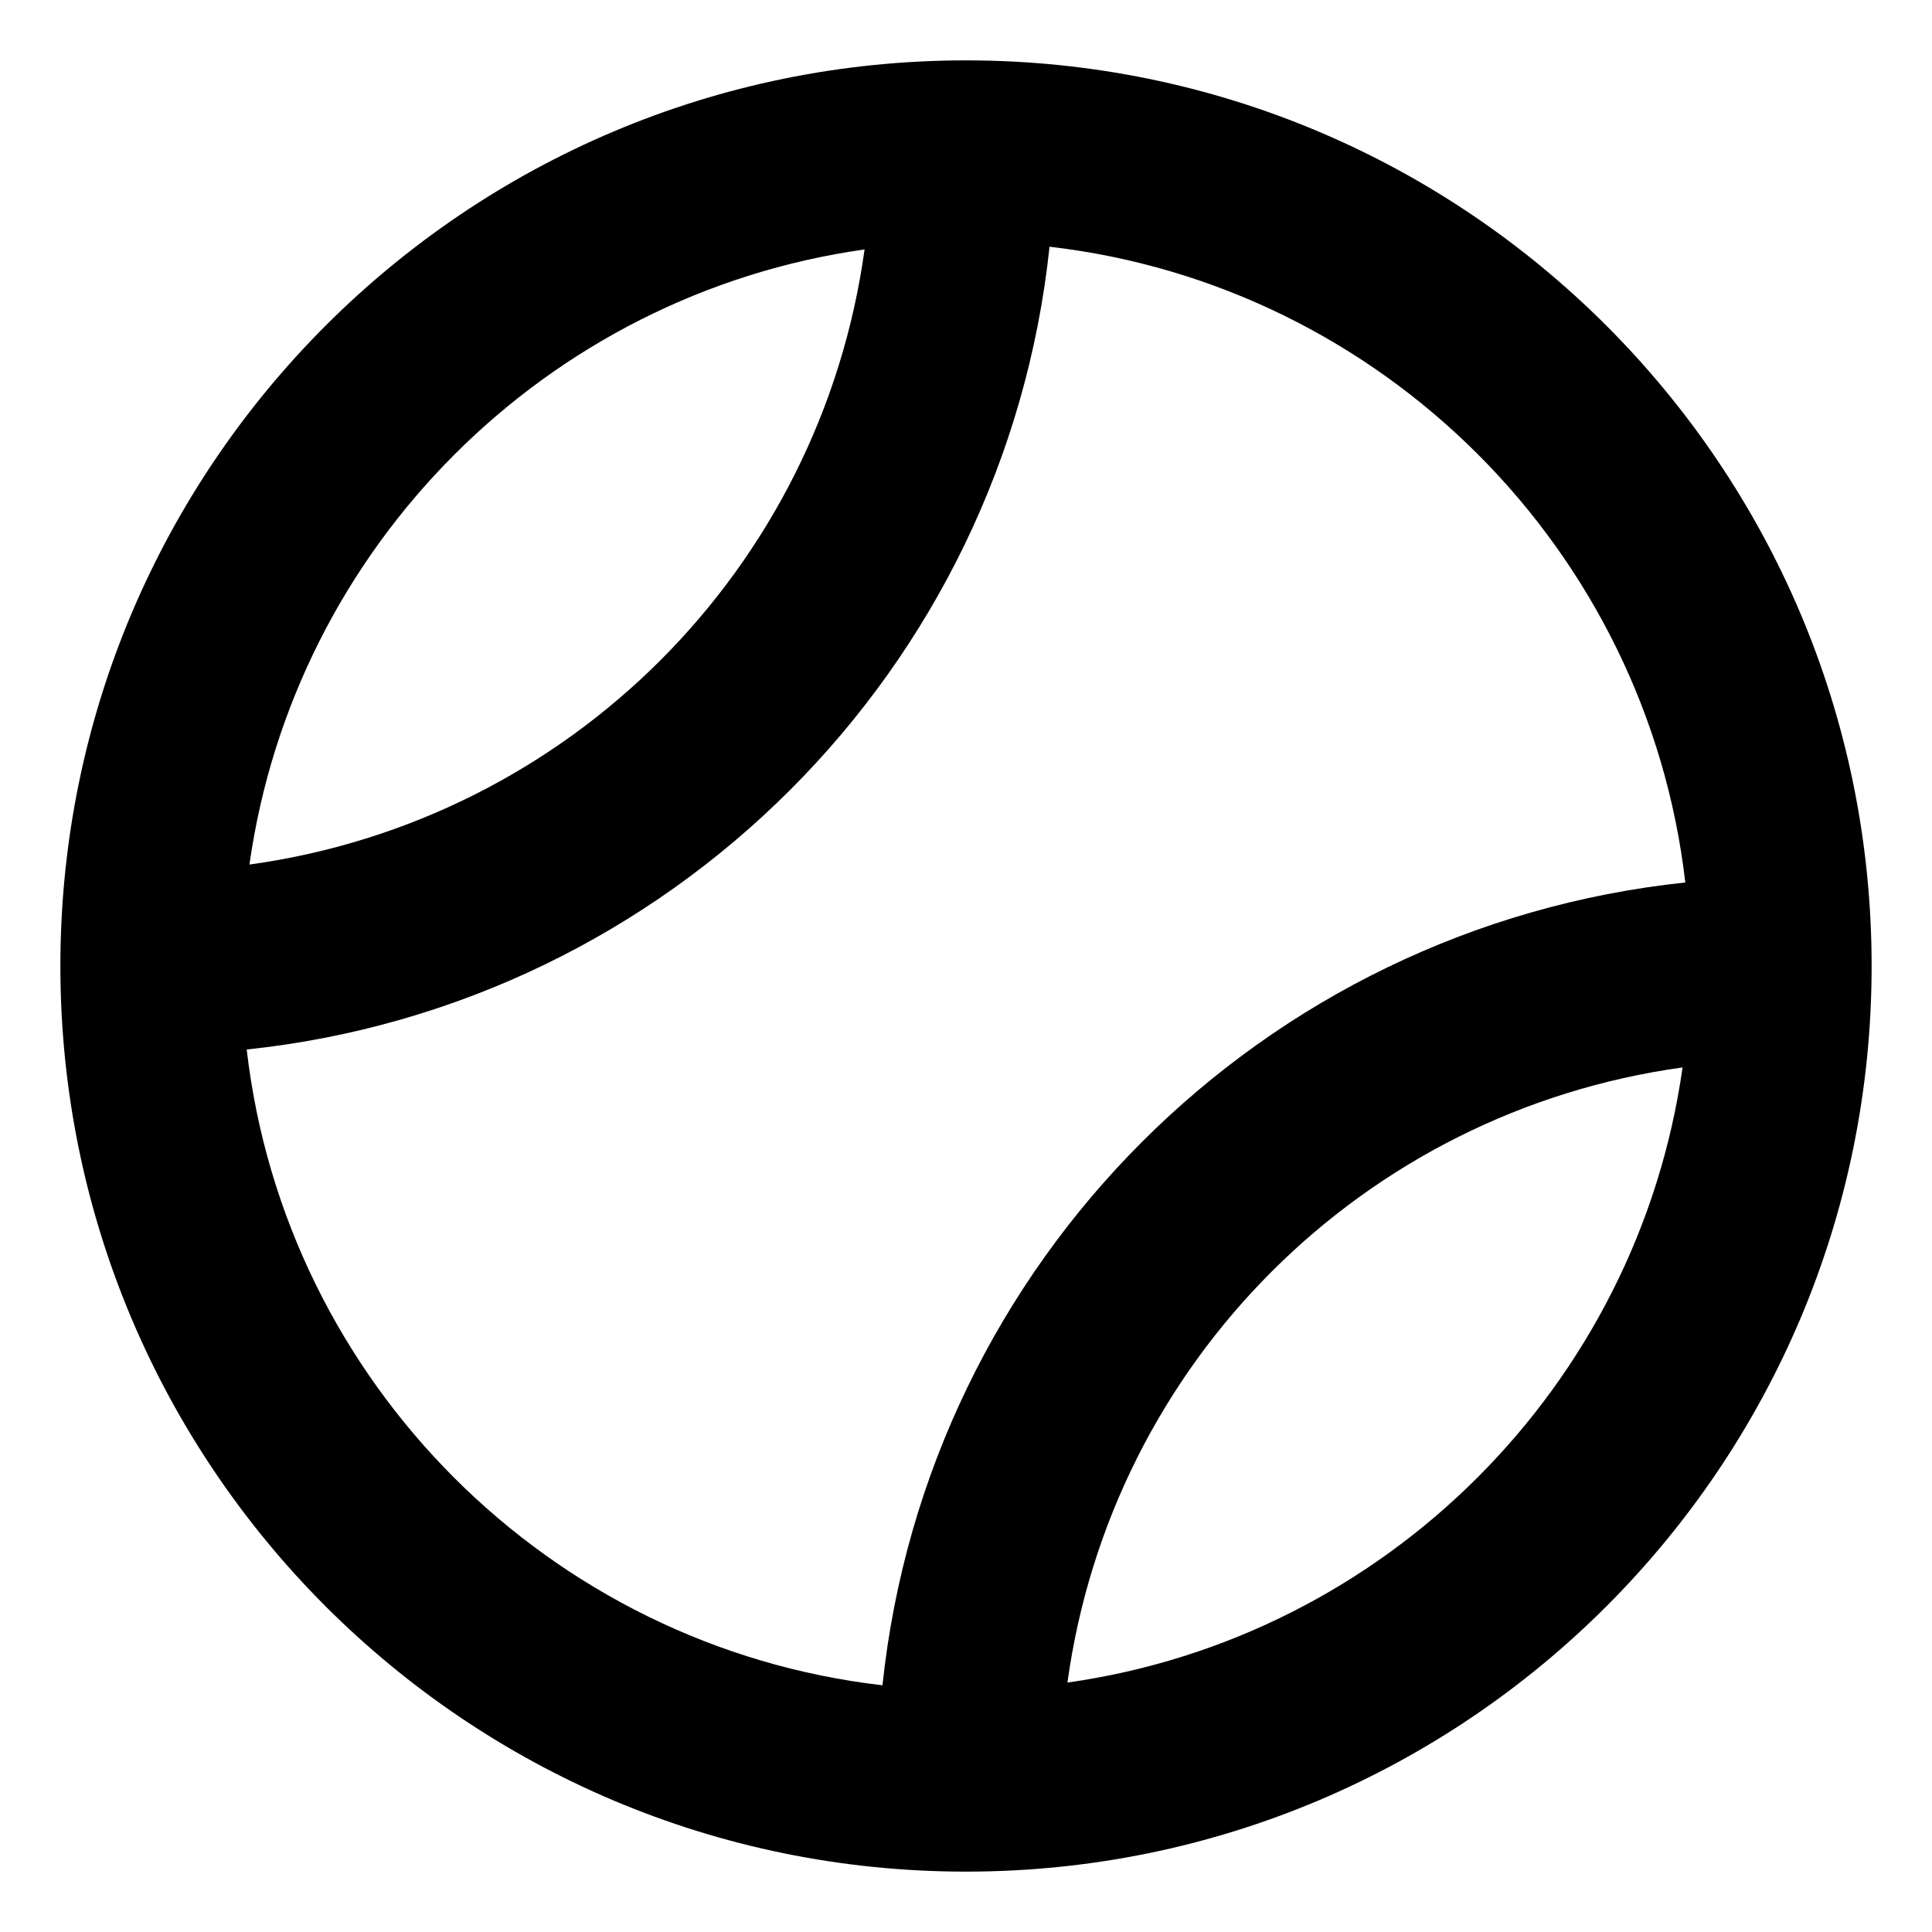 <svg xmlns="http://www.w3.org/2000/svg" viewBox="0 0 512 512"><!-- Font Awesome Pro 6.0.0-alpha2 by @fontawesome - https://fontawesome.com License - https://fontawesome.com/license (Commercial License) --><path d="M256 16C123.451 16 16 123.453 16 256S123.451 496 256 496S496 388.547 496 256S388.549 16 256 16ZM229.121 66.105C217.416 150.852 150.852 217.41 66.107 229.117C78.008 144.773 144.775 78.008 229.121 66.105ZM65.379 278.133C177.525 266.289 266.295 177.523 278.137 65.383C366.328 75.566 436.436 145.676 446.621 233.867C334.475 245.711 245.705 334.477 233.863 446.617C145.672 436.434 75.564 366.324 65.379 278.133ZM282.879 445.895C294.584 361.148 361.148 294.59 445.893 282.883C433.992 367.227 367.225 433.992 282.879 445.895Z"/></svg>